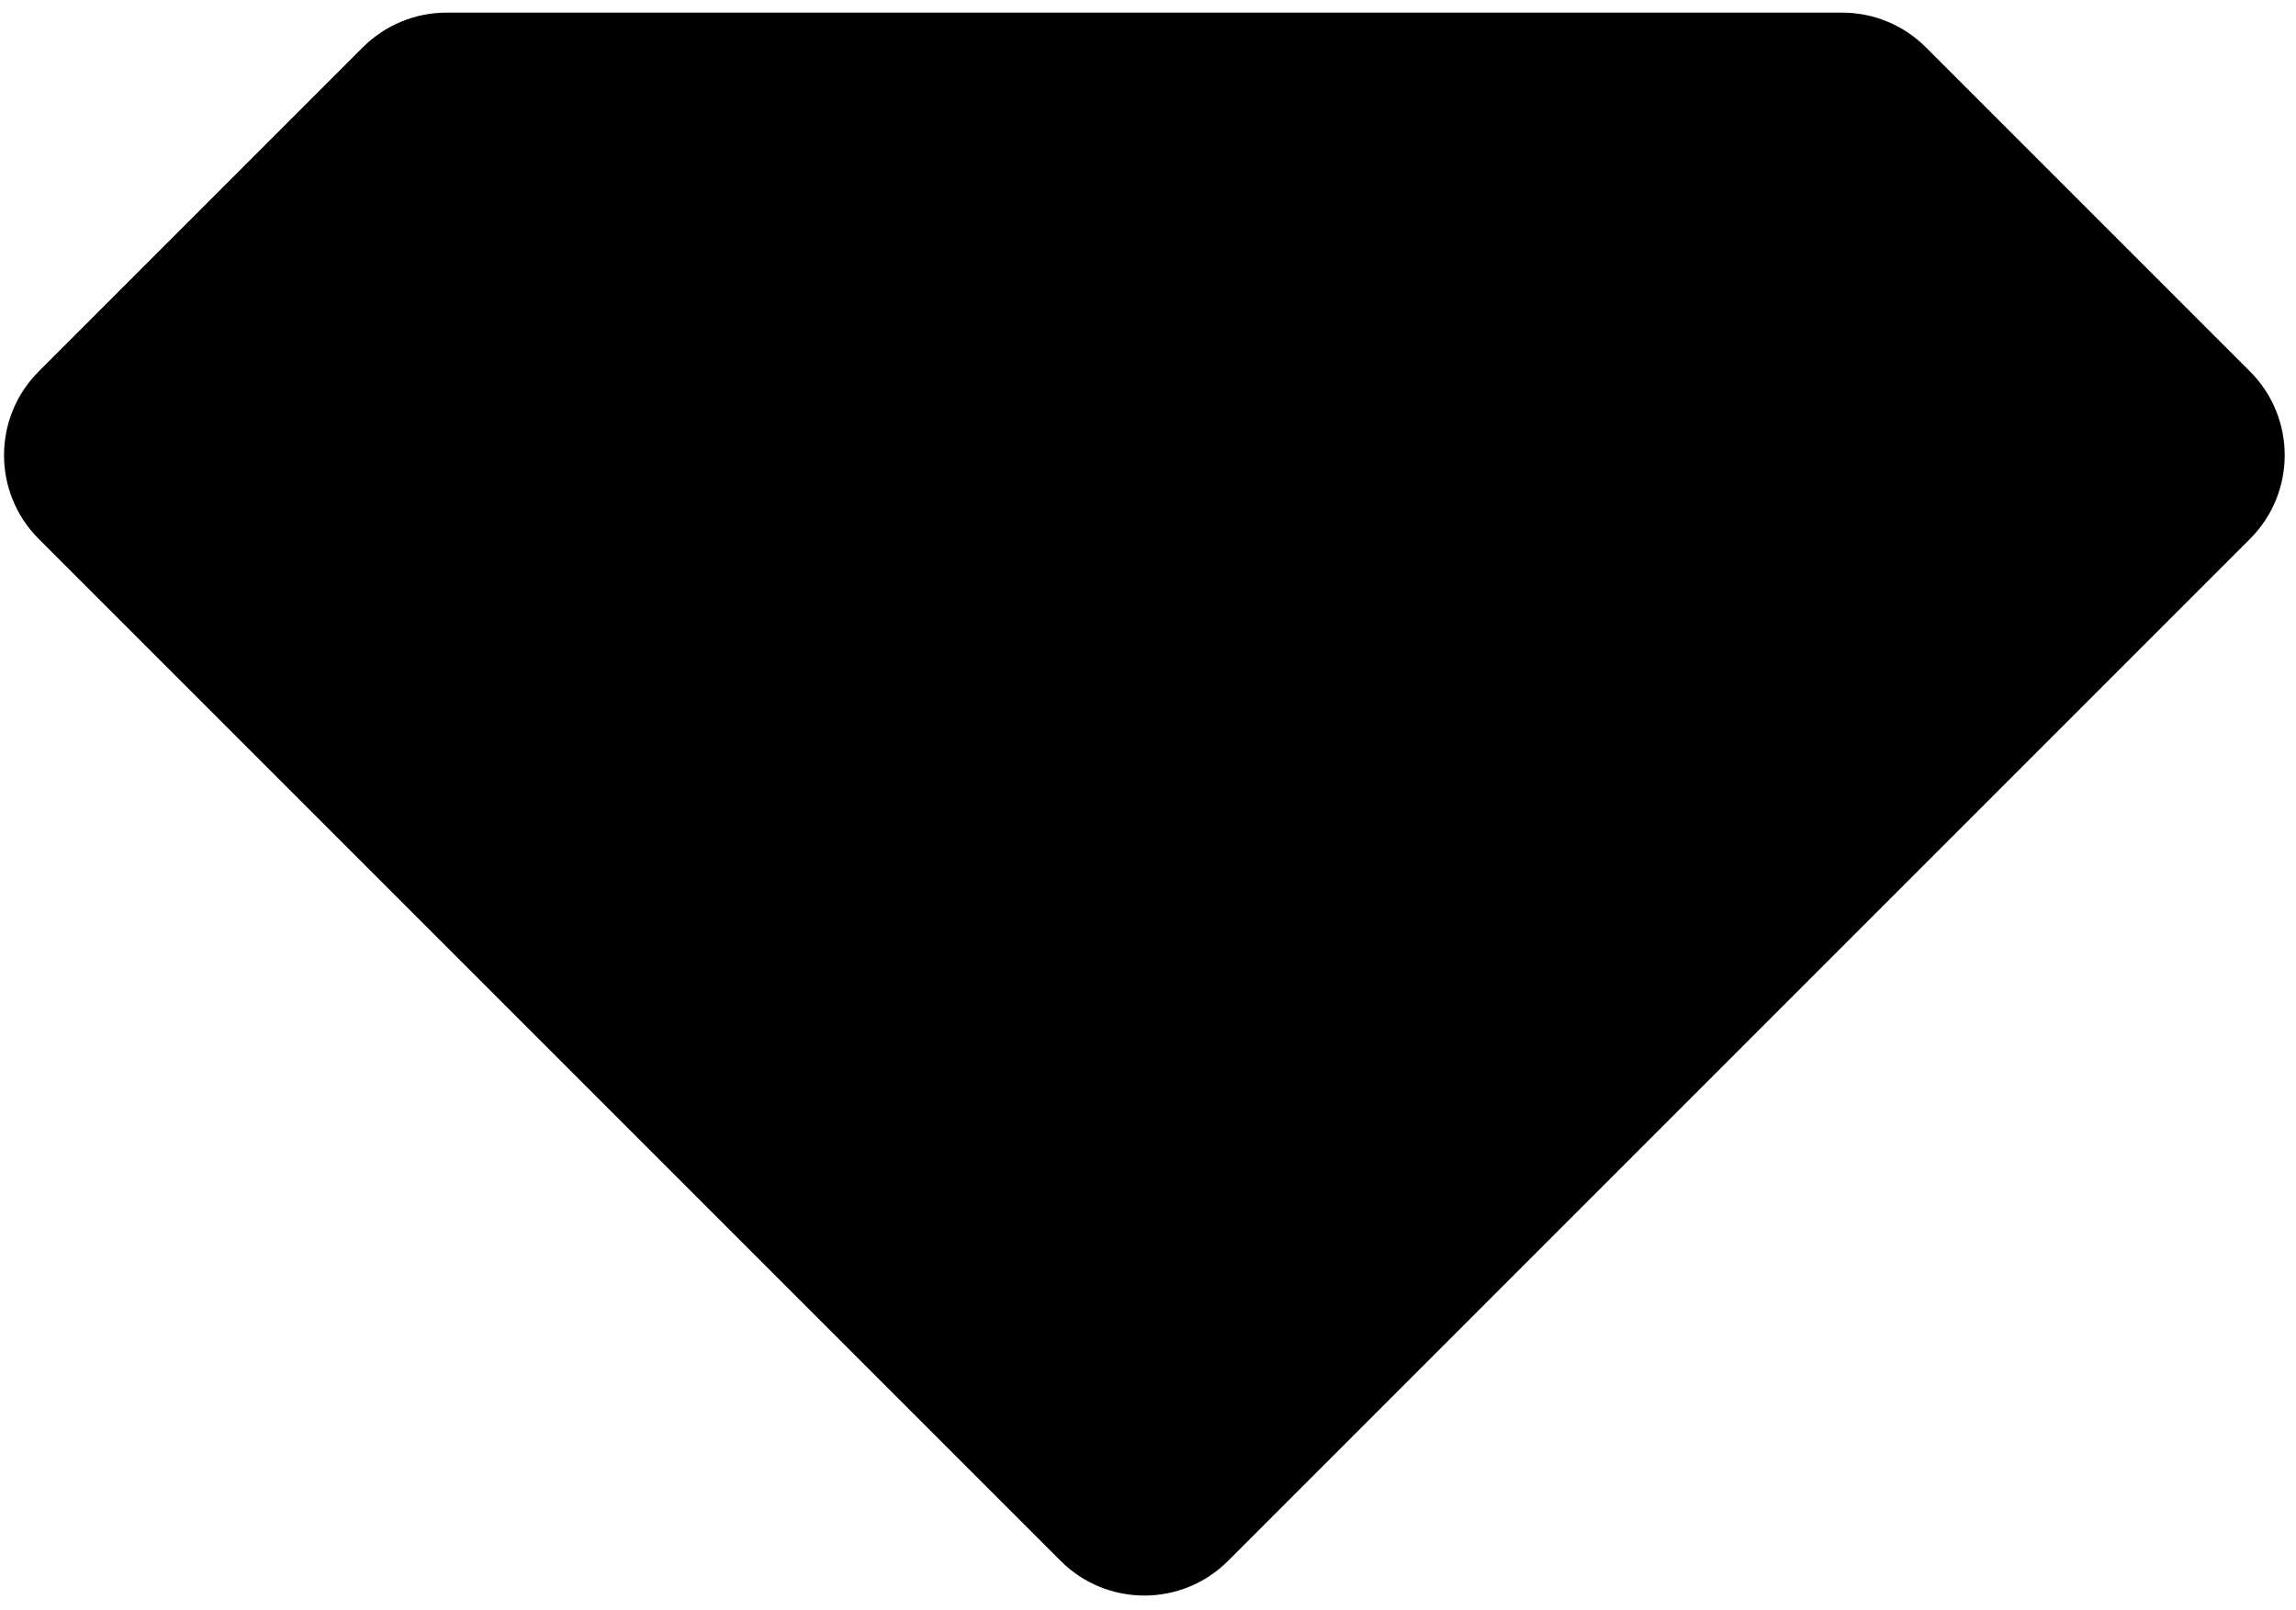 <svg width="97" height="68" viewBox="0 0 97 68" fill="none" xmlns="http://www.w3.org/2000/svg">
    <path
        d="M95.058 15.694L81.361 1.997C80.424 1.06 79.152 0.533 77.826 0.533H48.346H18.866C17.54 0.533 16.269 1.06 15.331 1.997L1.634 15.694C-0.318 17.647 -0.318 20.813 1.634 22.765L44.811 65.942C46.763 67.894 49.929 67.894 51.882 65.942L95.058 22.765C97.011 20.813 97.011 17.647 95.058 15.694Z"
        fill="black" />
</svg>